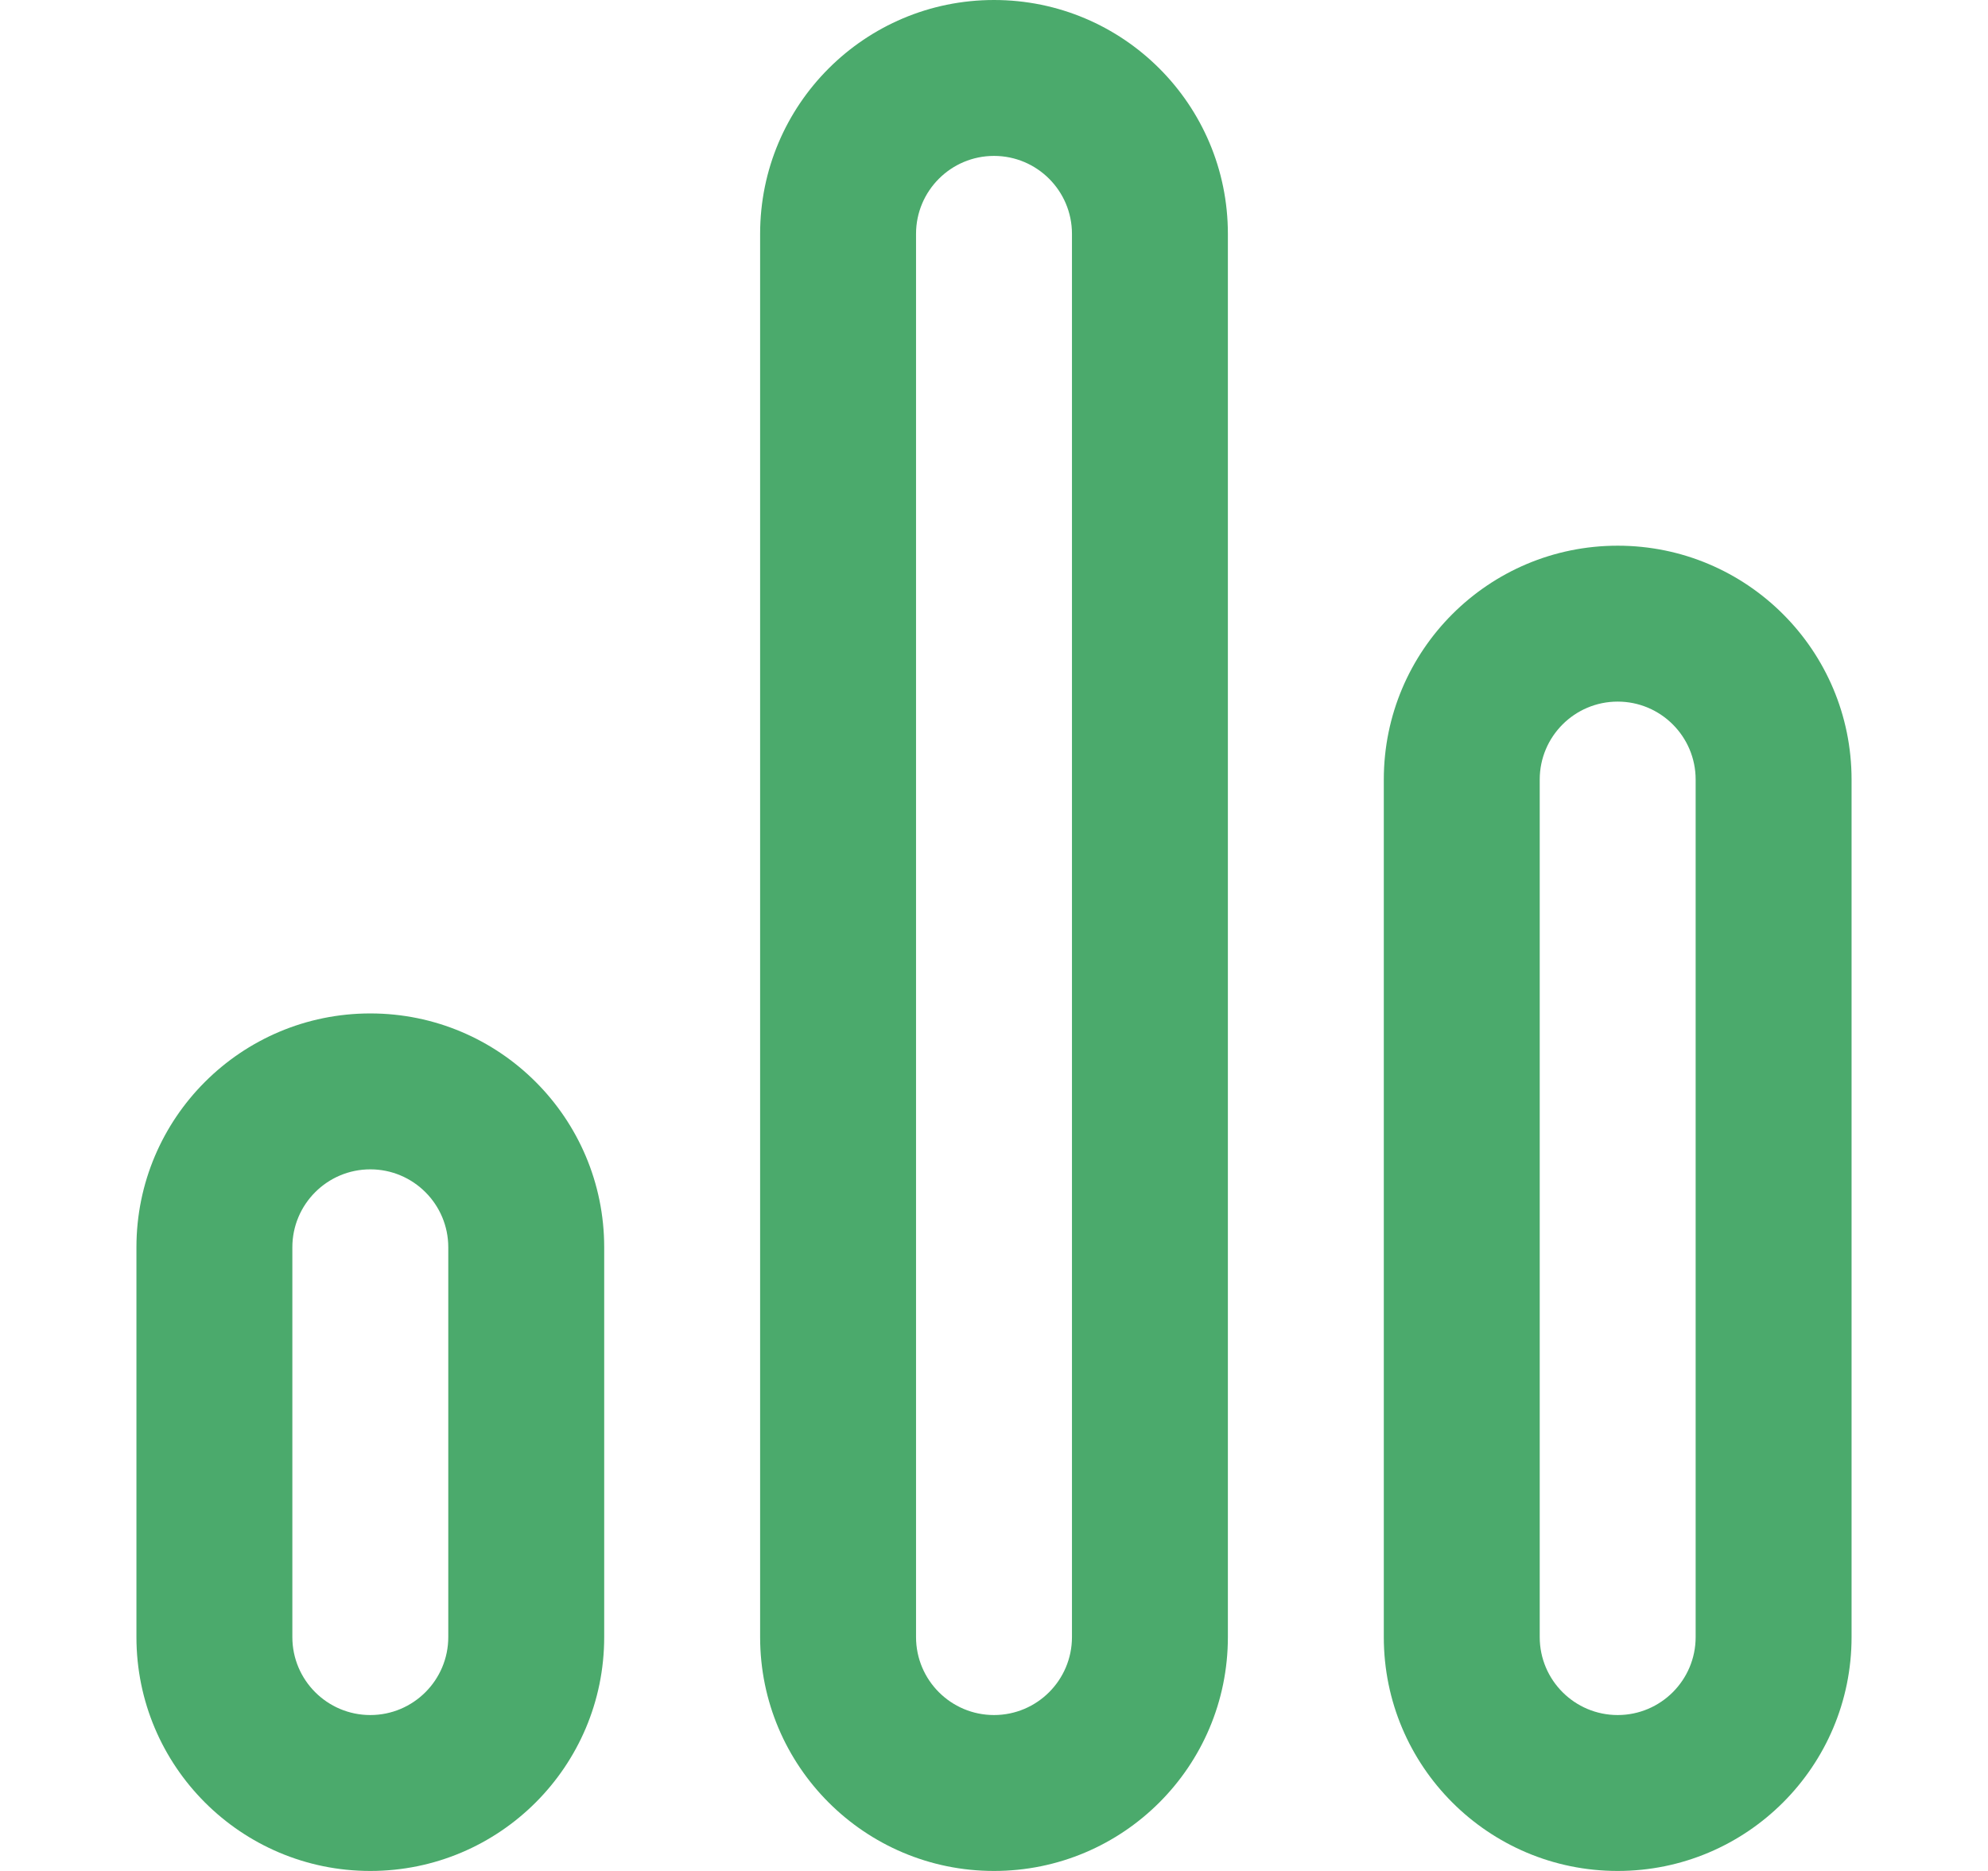 <!DOCTYPE svg PUBLIC "-//W3C//DTD SVG 1.1//EN" "http://www.w3.org/Graphics/SVG/1.1/DTD/svg11.dtd">

<!-- Uploaded to: SVG Repo, www.svgrepo.com, Transformed by: SVG Repo Mixer Tools -->
<svg width="170px" height="160px" viewBox="-1 0 24 24" id="meteor-icon-kit__regular-analytics" fill="none" xmlns="http://www.w3.org/2000/svg">

<g id="SVGRepo_bgCarrier" stroke-width="0"/>

<g id="SVGRepo_tracerCarrier" stroke-linecap="round" stroke-linejoin="round"/>

<g id="SVGRepo_iconCarrier">

<path fill-rule="evenodd" clip-rule="evenodd" d="M3 15C2.448 15 2 15.448 2 16V21C2 21.552 2.448 22 3 22C3.552 22 4 21.552 4 21V16C4 15.448 3.552 15 3 15zM3 13C4.657 13 6 14.343 6 16V21C6 22.657 4.657 24 3 24C1.343 24 0 22.657 0 21V16C0 14.343 1.343 13 3 13zM11 0C12.657 0 14 1.343 14 3V21C14 22.657 12.657 24 11 24C9.343 24 8 22.657 8 21V3C8 1.343 9.343 0 11 0zM11 2C10.448 2 10 2.448 10 3V21C10 21.552 10.448 22 11 22C11.552 22 12 21.552 12 21V3C12 2.448 11.552 2 11 2zM19 7C20.657 7 22 8.343 22 10V21C22 22.657 20.657 24 19 24C17.343 24 16 22.657 16 21V10C16 8.343 17.343 7 19 7zM19 9C18.448 9 18 9.448 18 10V21C18 21.552 18.448 22 19 22C19.552 22 20 21.552 20 21V10C20 9.448 19.552 9 19 9z" fill="#4BAA6C"/>

</g>

</svg>